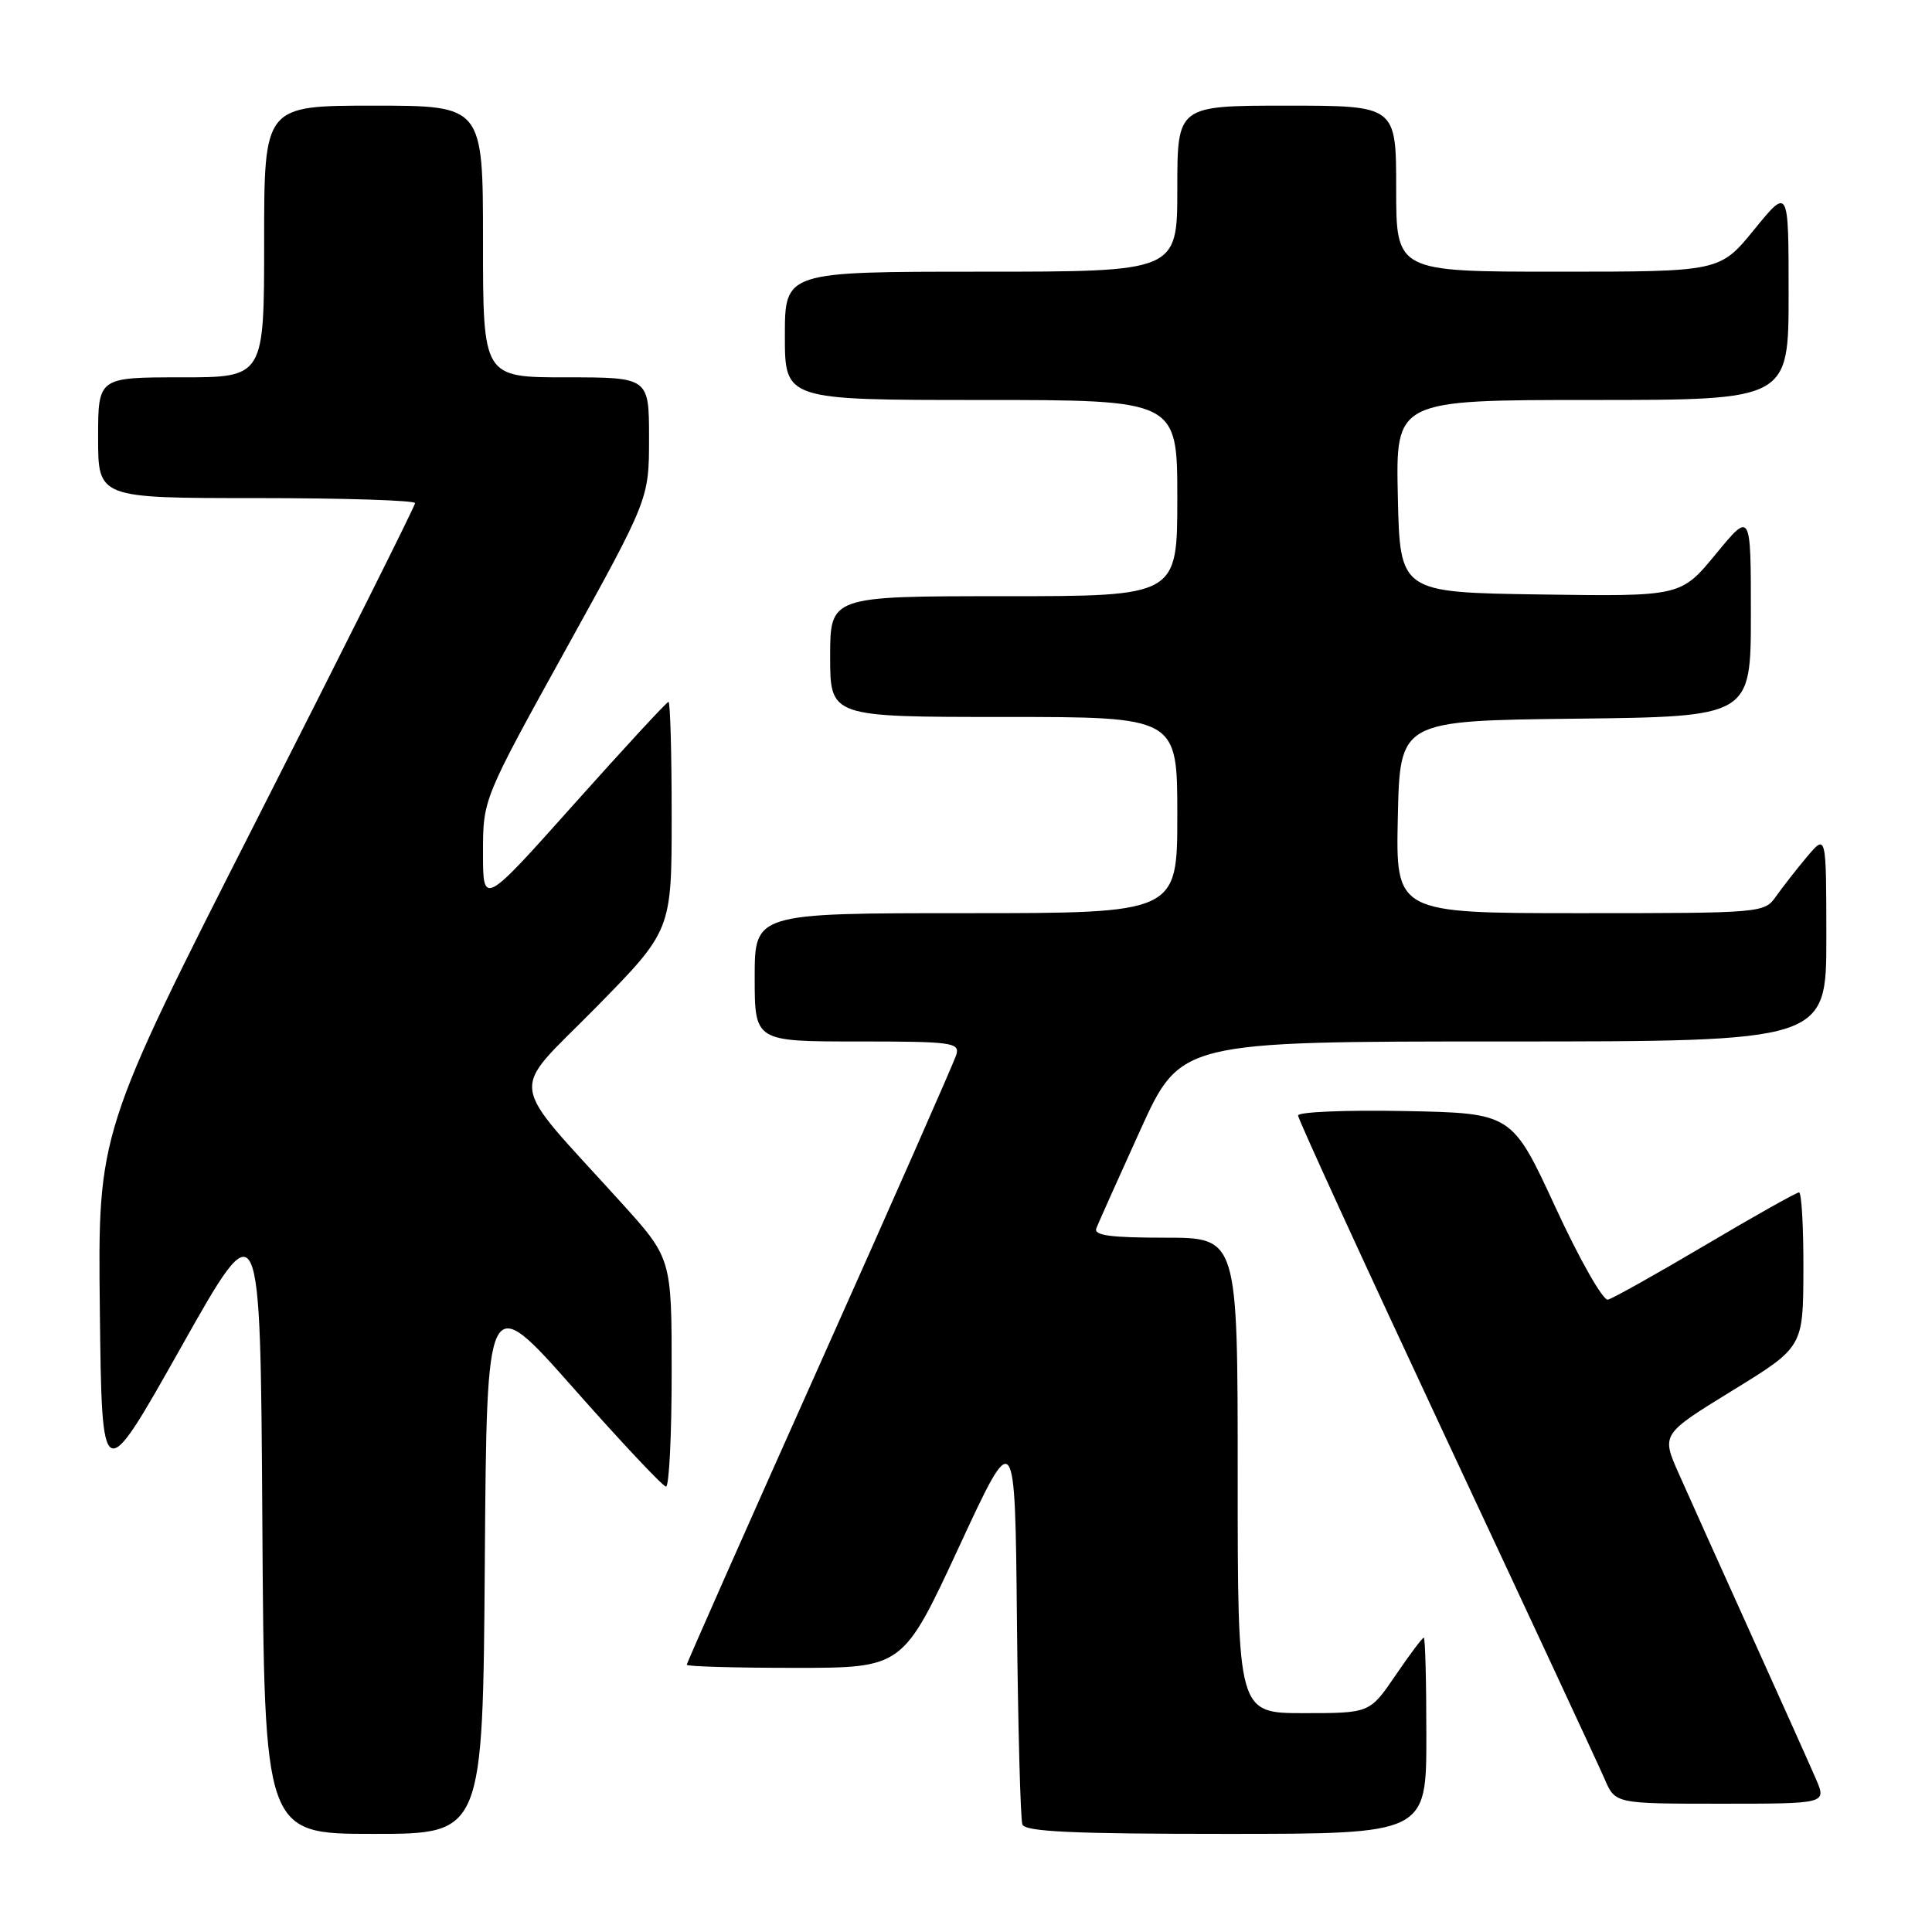 <?xml version="1.0" encoding="UTF-8" standalone="no"?>
<!DOCTYPE svg PUBLIC "-//W3C//DTD SVG 1.1//EN" "http://www.w3.org/Graphics/SVG/1.1/DTD/svg11.dtd" >
<svg xmlns="http://www.w3.org/2000/svg" xmlns:xlink="http://www.w3.org/1999/xlink" version="1.1" viewBox="0 0 256 256">
 <g >
 <path fill="currentColor"
d=" M 64.24 206.97 C 64.50 170.95 64.50 170.95 76.00 183.95 C 82.33 191.11 87.84 196.97 88.25 196.98 C 88.66 196.99 89.00 190.19 89.00 181.86 C 89.00 166.73 89.00 166.73 82.25 159.28 C 67.02 142.46 67.38 145.26 78.87 133.59 C 89.00 123.29 89.00 123.29 89.00 108.14 C 89.00 99.82 88.81 93.00 88.58 93.00 C 88.35 93.00 82.73 99.09 76.08 106.53 C 64.00 120.06 64.00 120.06 64.00 112.98 C 64.00 105.89 64.00 105.89 75.00 86.00 C 86.00 66.11 86.00 66.11 86.00 58.05 C 86.00 50.00 86.00 50.00 75.00 50.00 C 64.00 50.00 64.00 50.00 64.00 32.00 C 64.00 14.00 64.00 14.00 49.50 14.00 C 35.00 14.00 35.00 14.00 35.00 32.00 C 35.00 50.00 35.00 50.00 24.00 50.00 C 13.00 50.00 13.00 50.00 13.00 58.00 C 13.00 66.00 13.00 66.00 34.00 66.00 C 45.55 66.00 55.00 66.30 55.00 66.67 C 55.00 67.03 45.54 85.95 33.98 108.70 C 12.96 150.07 12.96 150.07 13.23 173.61 C 13.50 197.15 13.50 197.15 24.00 178.50 C 34.50 159.85 34.50 159.85 34.76 201.43 C 35.02 243.00 35.02 243.00 49.50 243.00 C 63.98 243.00 63.98 243.00 64.24 206.97 Z  M 189.00 230.00 C 189.00 222.85 188.85 217.00 188.66 217.00 C 188.47 217.00 186.78 219.25 184.91 222.00 C 181.50 227.00 181.50 227.00 172.75 227.00 C 164.00 227.00 164.00 227.00 164.00 195.50 C 164.00 164.00 164.00 164.00 154.39 164.00 C 147.11 164.00 144.90 163.70 145.27 162.75 C 145.54 162.06 148.16 156.21 151.09 149.75 C 156.43 138.00 156.43 138.00 199.21 138.00 C 242.00 138.00 242.00 138.00 242.00 124.25 C 241.99 110.50 241.99 110.50 239.46 113.50 C 238.07 115.15 236.23 117.51 235.35 118.75 C 233.79 120.98 233.54 121.00 209.36 121.00 C 184.94 121.00 184.94 121.00 185.22 108.25 C 185.50 95.50 185.50 95.50 208.75 95.23 C 232.00 94.96 232.00 94.96 232.00 81.37 C 232.00 67.77 232.00 67.77 227.36 73.41 C 222.72 79.04 222.72 79.04 204.11 78.77 C 185.50 78.50 185.50 78.50 185.22 65.75 C 184.94 53.00 184.94 53.00 210.97 53.00 C 237.00 53.00 237.00 53.00 237.00 38.91 C 237.00 24.82 237.00 24.82 232.45 30.41 C 227.89 36.00 227.89 36.00 206.45 36.00 C 185.00 36.00 185.00 36.00 185.00 25.00 C 185.00 14.00 185.00 14.00 170.50 14.00 C 156.00 14.00 156.00 14.00 156.00 25.00 C 156.00 36.00 156.00 36.00 130.00 36.00 C 104.00 36.00 104.00 36.00 104.00 44.50 C 104.00 53.00 104.00 53.00 130.00 53.00 C 156.00 53.00 156.00 53.00 156.00 66.00 C 156.00 79.00 156.00 79.00 133.00 79.00 C 110.00 79.00 110.00 79.00 110.00 87.00 C 110.00 95.00 110.00 95.00 133.00 95.00 C 156.00 95.00 156.00 95.00 156.00 108.00 C 156.00 121.00 156.00 121.00 128.00 121.00 C 100.00 121.00 100.00 121.00 100.00 129.50 C 100.00 138.00 100.00 138.00 113.62 138.00 C 126.12 138.00 127.19 138.14 126.72 139.75 C 126.43 140.71 118.28 159.20 108.60 180.84 C 98.92 202.48 91.00 220.37 91.00 220.59 C 91.00 220.82 97.44 221.00 105.32 221.00 C 119.64 221.00 119.64 221.00 127.07 204.98 C 134.50 188.96 134.50 188.96 134.75 214.73 C 134.89 228.90 135.22 241.06 135.47 241.75 C 135.83 242.71 142.16 243.00 162.47 243.00 C 189.00 243.00 189.00 243.00 189.00 230.00 Z  M 240.63 235.75 C 239.86 233.96 235.98 225.30 232.00 216.50 C 228.02 207.70 223.73 198.15 222.45 195.27 C 220.13 190.05 220.13 190.05 229.53 184.27 C 238.93 178.50 238.93 178.50 238.96 168.25 C 238.98 162.61 238.72 158.00 238.38 158.00 C 238.04 158.00 232.47 161.13 226.00 164.96 C 219.53 168.79 213.71 172.05 213.06 172.21 C 212.42 172.37 209.29 166.88 206.12 160.00 C 200.34 147.50 200.34 147.50 186.17 147.22 C 178.38 147.07 172.00 147.33 172.00 147.81 C 172.00 148.28 180.83 167.53 191.61 190.58 C 202.40 213.64 211.86 233.96 212.63 235.75 C 214.03 239.00 214.03 239.00 228.03 239.00 C 242.03 239.00 242.03 239.00 240.63 235.75 Z "/>
</g>
</svg>